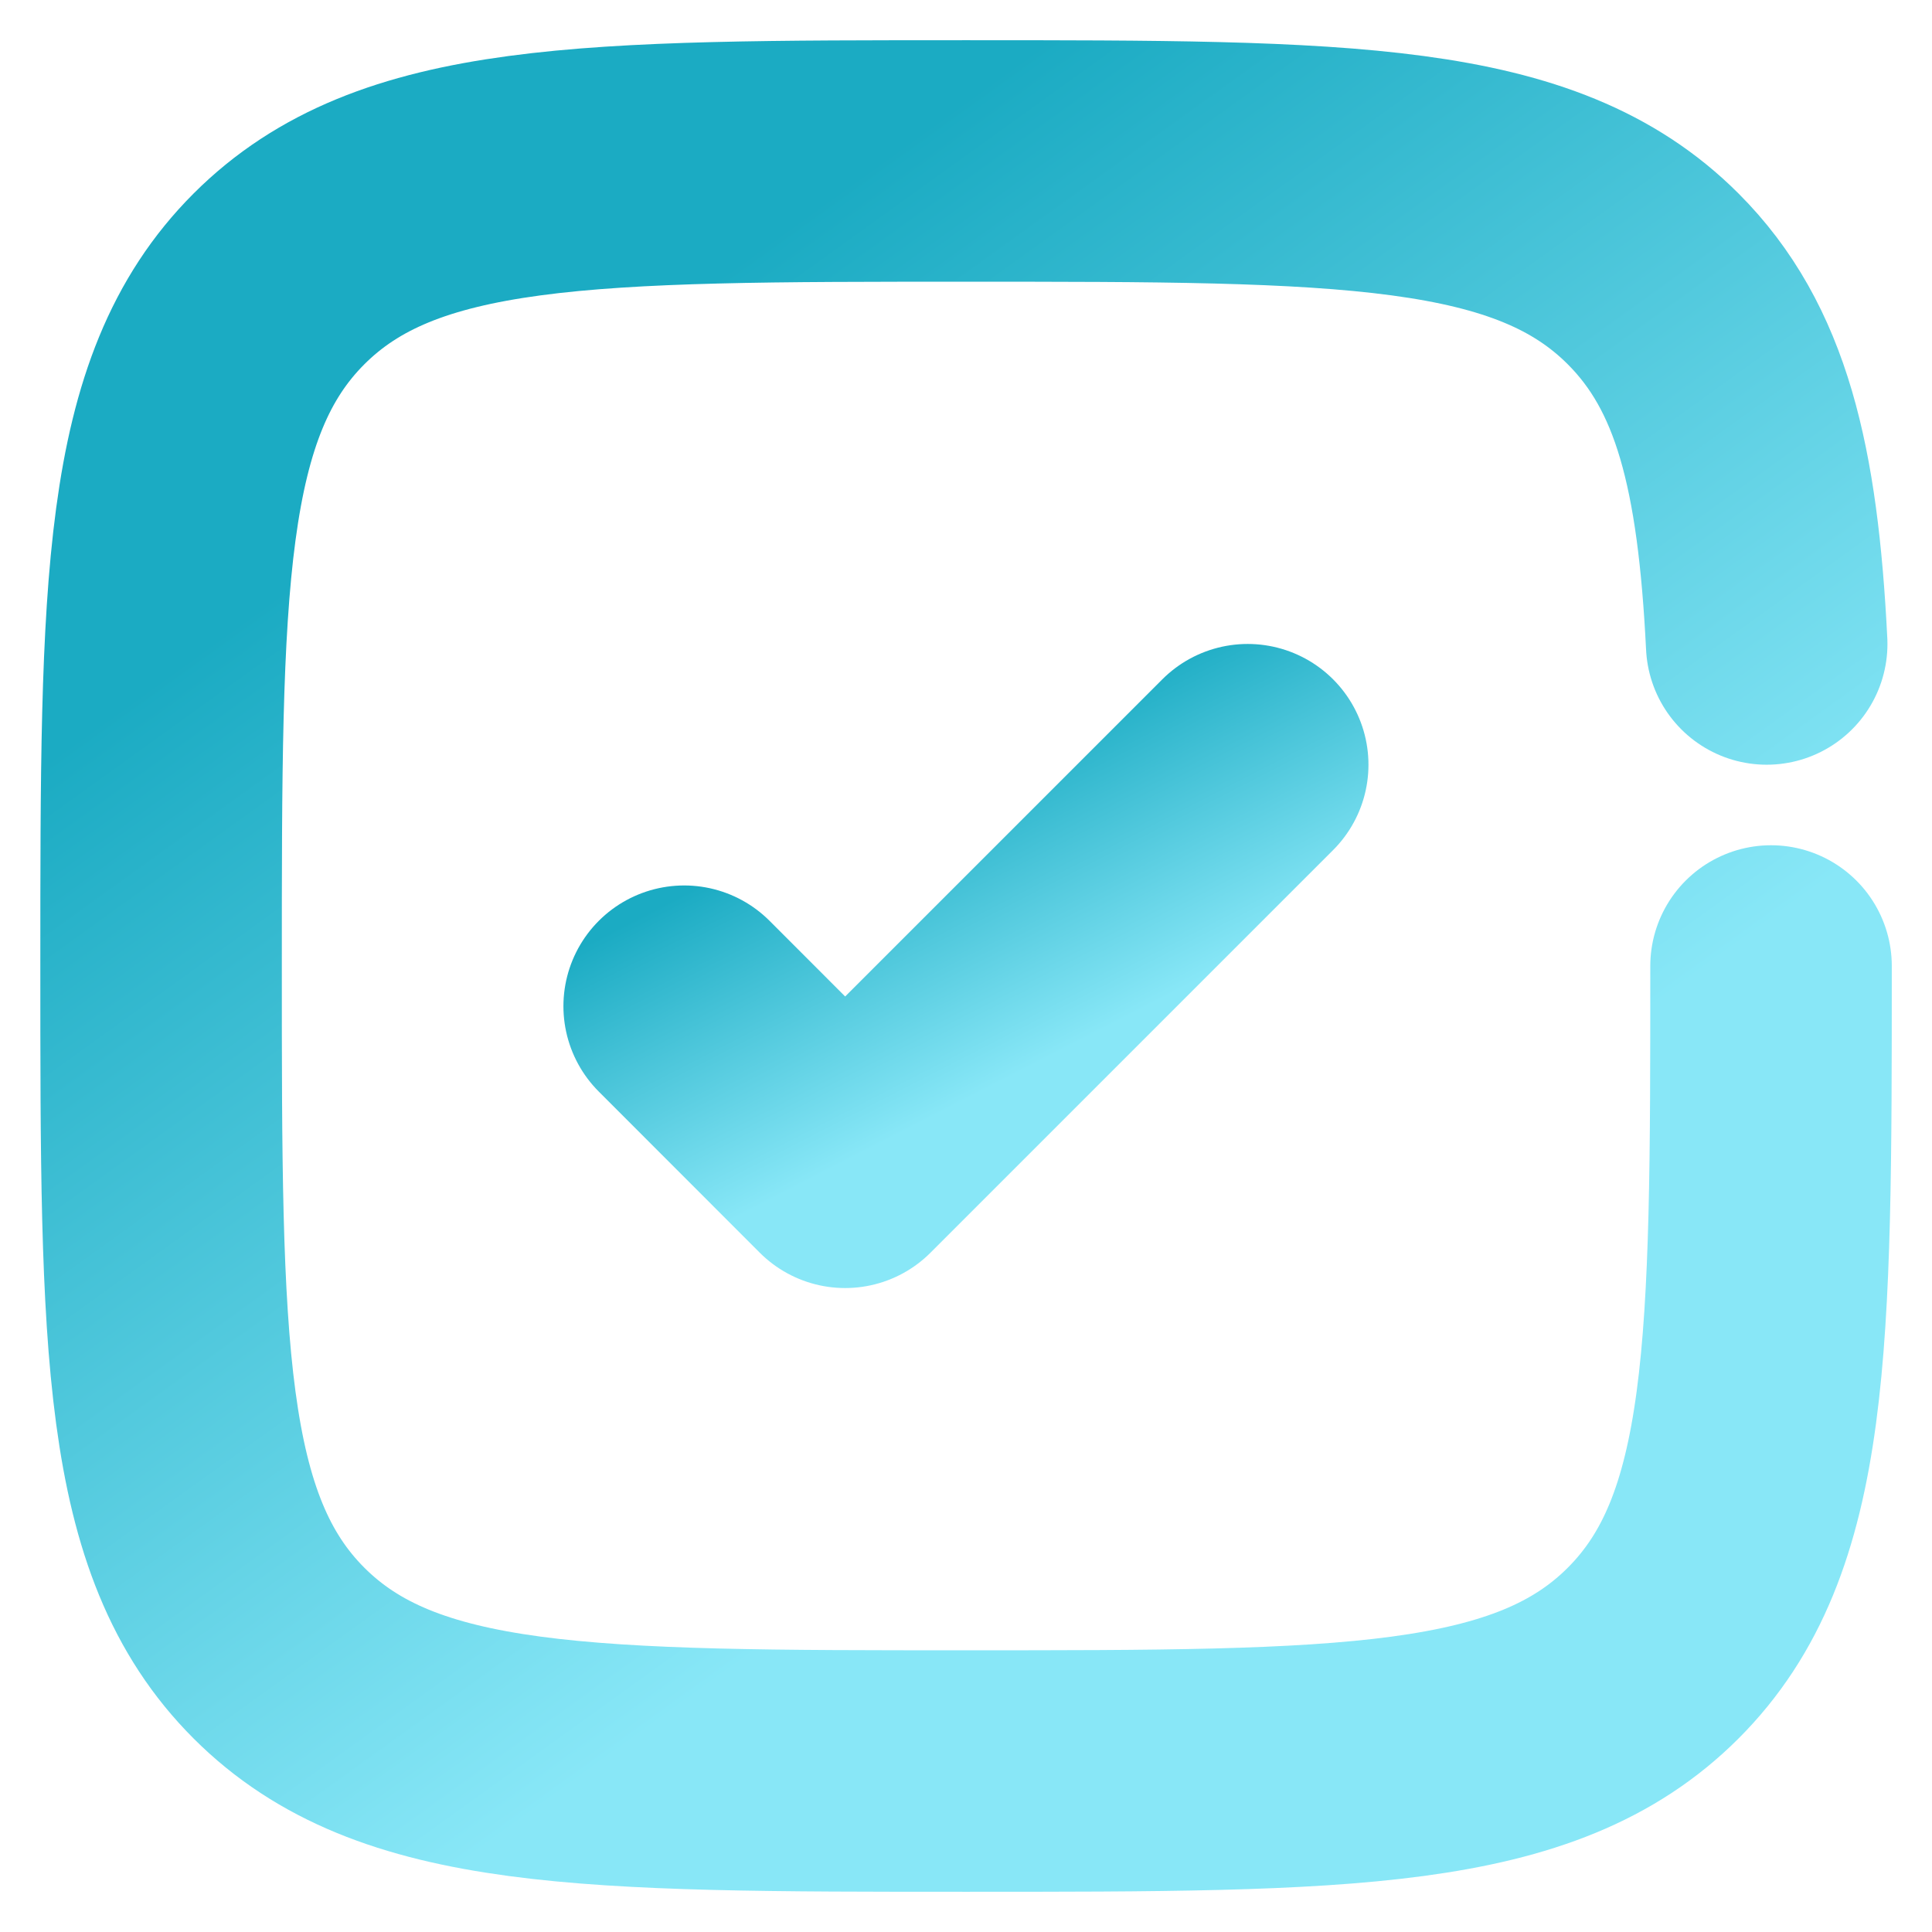 <svg width="16" height="16" viewBox="0 0 16 16" fill="none" xmlns="http://www.w3.org/2000/svg">
<g clip-path="url(#clip0_102_2247)">
<path d="M5.666 8.333L6.999 9.667L10.333 6.333" stroke="url(#paint0_linear_102_2247)" stroke-width="2" stroke-linecap="round" stroke-linejoin="round"/>
<path d="M14.667 8C14.667 11.143 14.667 12.714 13.691 13.69C12.715 14.667 11.143 14.667 8.001 14.667C4.858 14.667 3.287 14.667 2.31 13.69C1.334 12.714 1.334 11.143 1.334 8C1.334 4.857 1.334 3.286 2.31 2.31C3.287 1.333 4.858 1.333 8.001 1.333C11.143 1.333 12.715 1.333 13.691 2.31C14.34 2.959 14.558 3.871 14.631 5.333" stroke="url(#paint1_linear_102_2247)" stroke-width="2" stroke-linecap="round"/>
</g>
<defs>
<linearGradient id="paint0_linear_102_2247" x1="6.666" y1="6.889" x2="7.849" y2="9.189" gradientUnits="userSpaceOnUse">
<stop stop-color="#1BABC3"/>
<stop offset="1" stop-color="#88E7F7"/>
</linearGradient>
<linearGradient id="paint1_linear_102_2247" x1="4.191" y1="3.556" x2="9.707" y2="11.215" gradientUnits="userSpaceOnUse">
<stop stop-color="#1BABC3"/>
<stop offset="1" stop-color="#88E7F7"/>
</linearGradient>
<clipPath id="clip0_102_2247">
<rect width="16" height="16" fill="white"/>
</clipPath>
</defs>
</svg>
